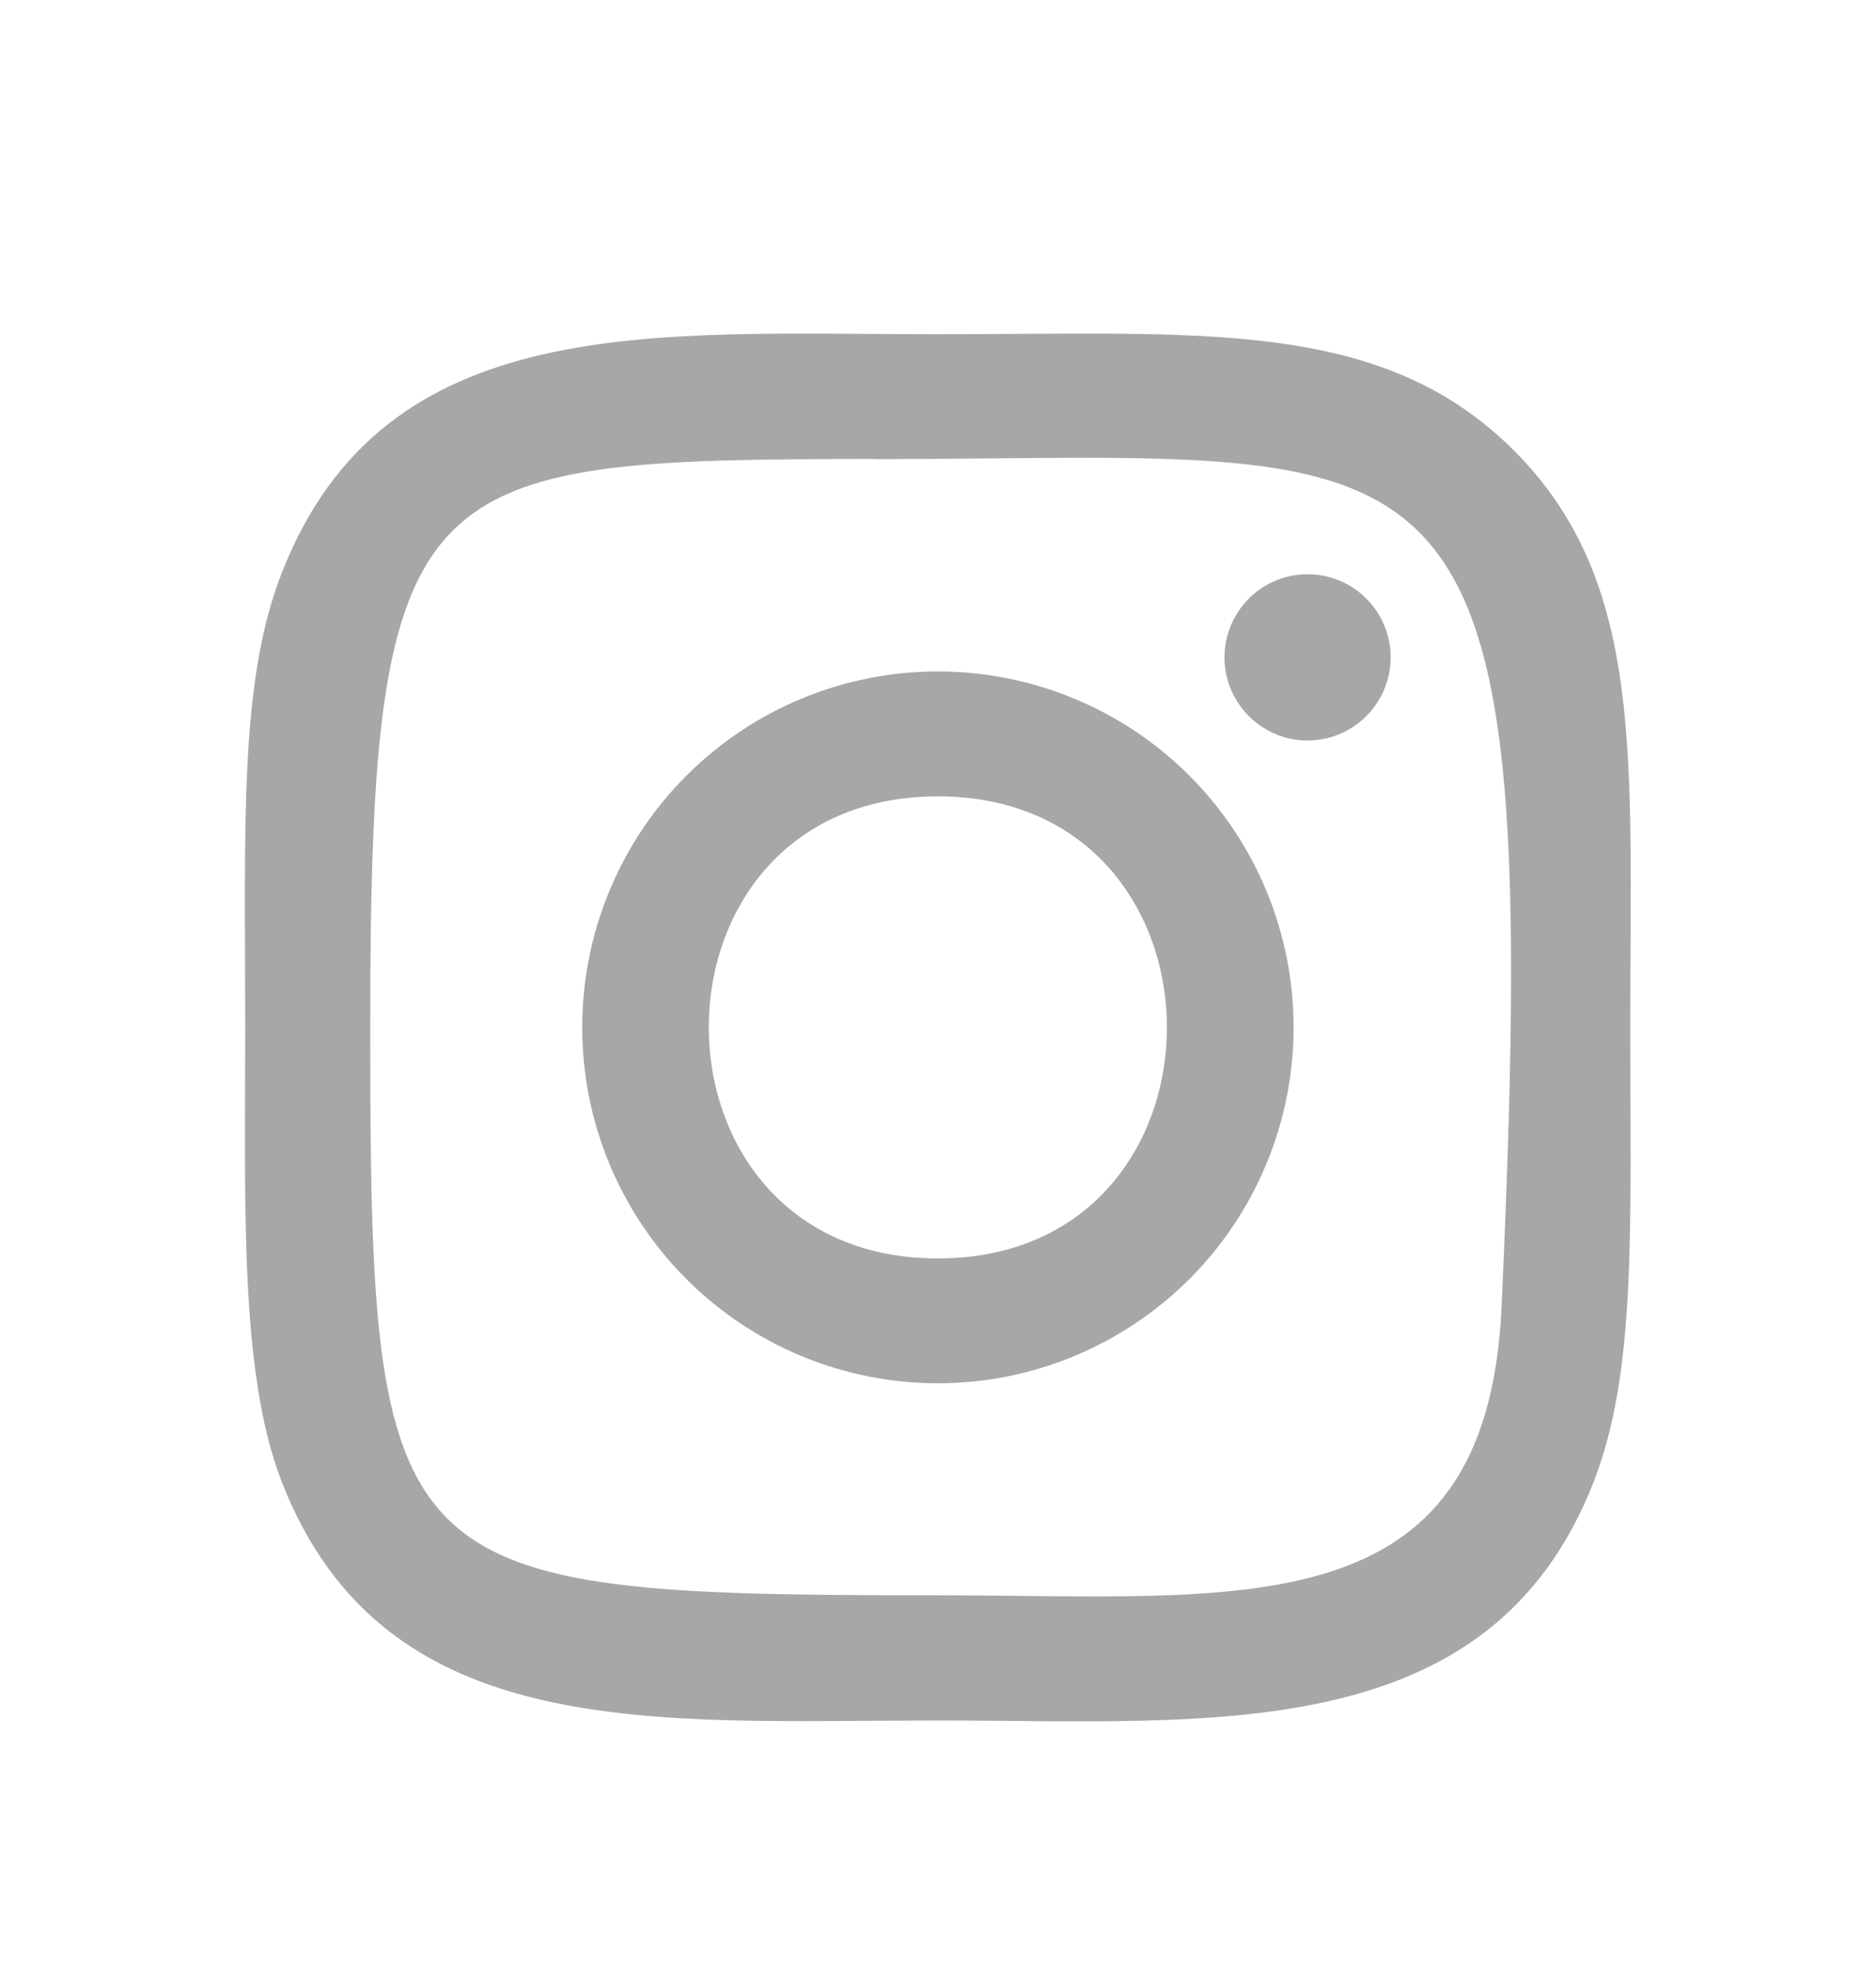 <svg width="20" height="21" viewBox="0 0 20 21" fill="none" xmlns="http://www.w3.org/2000/svg">
<g clip-path="url(#clip0_6127_4594)">
<path d="M9.998 3.561C6.973 3.561 4.099 3.292 3.002 6.109C2.548 7.272 2.614 8.783 2.614 10.946C2.614 12.845 2.553 14.629 3.002 15.783C4.097 18.601 6.993 18.331 9.997 18.331C12.894 18.331 15.882 18.633 16.992 15.783C17.447 14.608 17.38 13.12 17.38 10.946C17.38 8.061 17.539 6.199 16.14 4.8C14.723 3.384 12.807 3.561 9.995 3.561H9.998ZM9.337 4.892C15.648 4.882 16.452 4.18 16.008 13.928C15.851 17.375 13.226 16.997 9.999 16.997C4.116 16.997 3.947 16.829 3.947 10.943C3.947 4.989 4.413 4.895 9.337 4.89V4.892ZM13.94 6.118C13.705 6.118 13.48 6.211 13.314 6.377C13.148 6.544 13.054 6.769 13.054 7.004C13.054 7.239 13.148 7.464 13.314 7.63C13.48 7.796 13.705 7.89 13.94 7.89C14.175 7.89 14.4 7.796 14.566 7.63C14.732 7.464 14.826 7.239 14.826 7.004C14.826 6.769 14.732 6.544 14.566 6.377C14.4 6.211 14.175 6.118 13.94 6.118ZM9.998 7.154C9.5 7.154 9.007 7.252 8.547 7.443C8.087 7.633 7.669 7.913 7.317 8.265C6.606 8.976 6.207 9.941 6.207 10.946C6.207 11.952 6.606 12.916 7.318 13.628C8.029 14.339 8.993 14.738 9.999 14.738C11.005 14.738 11.969 14.338 12.681 13.627C13.392 12.916 13.791 11.951 13.791 10.945C13.791 9.94 13.391 8.975 12.68 8.264C11.969 7.553 11.004 7.154 9.998 7.154ZM9.998 8.485C13.252 8.485 13.257 13.408 9.998 13.408C6.745 13.408 6.74 8.485 9.998 8.485Z" fill="#A7A7A7"/>
</g>
<defs>
<clipPath id="clip0_6127_4594">
<rect width="20" height="20" fill="white" transform="translate(0 0.945)"/>
</clipPath>
</defs>
</svg>
